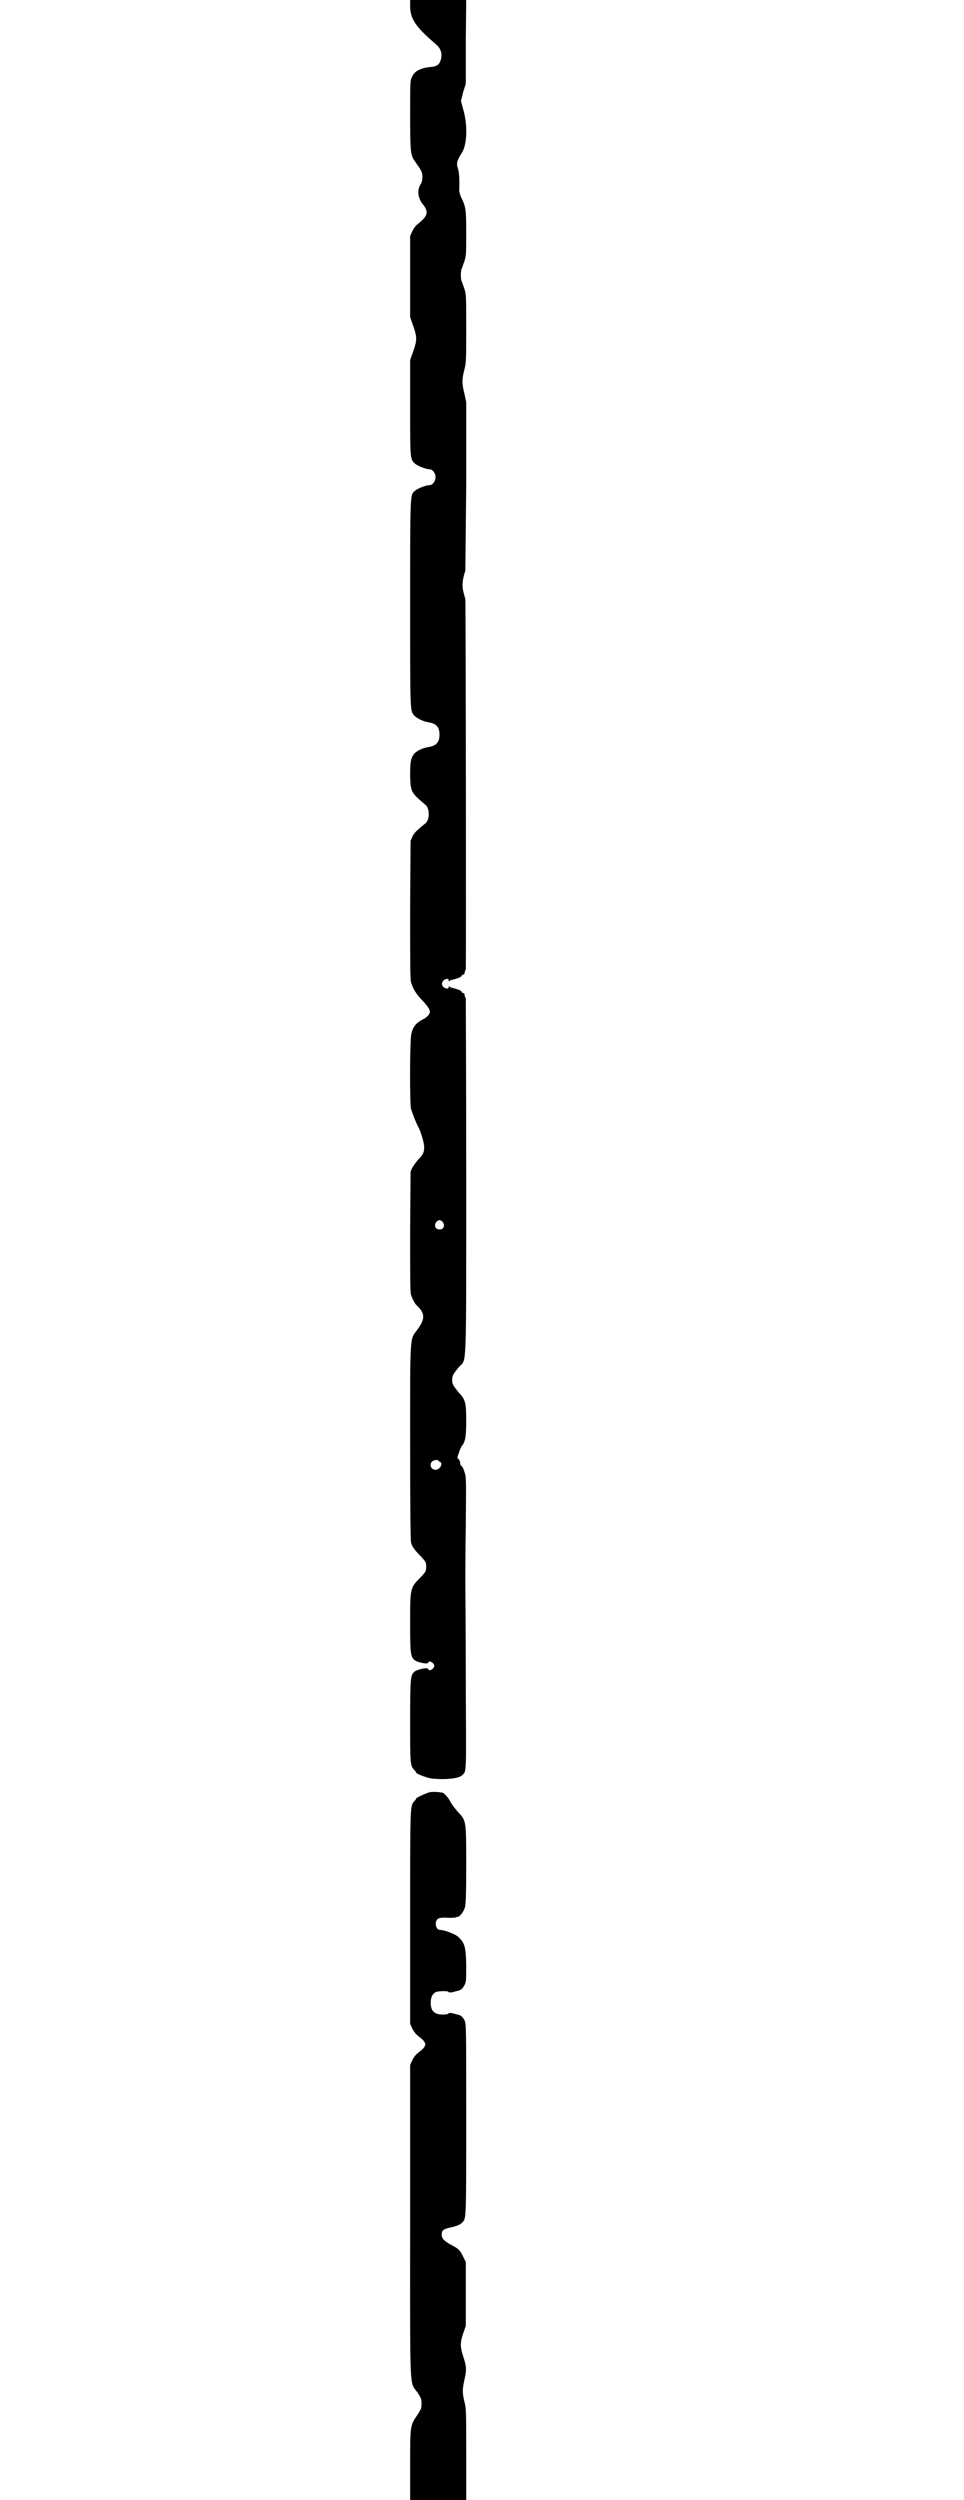 <?xml version="1.0" standalone="no"?>
<!DOCTYPE svg PUBLIC "-//W3C//DTD SVG 20010904//EN"
 "http://www.w3.org/TR/2001/REC-SVG-20010904/DTD/svg10.dtd">
<svg version="1.0" xmlns="http://www.w3.org/2000/svg"
 width="1100pt" height="2850pt" viewBox="0 0 1100 2850"
 preserveAspectRatio="xMidYMid meet">
<g transform="translate(0,2850) scale(0.5,-0.5)"
fill="#000000" stroke="none">
<path d="M936 5686 c0 -29 13 -48 59 -87 10 -9 14 -18 12 -31 -3 -15 -9 -20
-27 -21 -19 -2 -34 -9 -39 -21 -5 -9 -5 -10 -5 -88 0 -85 1 -92 11 -106 15
-21 17 -25 17 -35 0 -7 -1 -12 -4 -17 -9 -14 -6 -33 6 -47 13 -17 10 -26 -14
-45 -3 -2 -8 -9 -11 -15 l-5 -11 0 -92 0 -93 7 -20 c9 -25 9 -33 0 -58 l-7
-20 0 -108 c0 -118 0 -118 11 -128 7 -6 26 -13 34 -13 6 0 13 -9 13 -18 0 -9
-7 -18 -13 -18 -8 0 -27 -7 -34 -13 -11 -10 -11 1 -11 -256 0 -246 0 -243 8
-255 6 -7 21 -15 35 -17 17 -3 24 -11 24 -28 0 -17 -7 -25 -24 -28 -14 -2 -29
-9 -35 -17 -7 -10 -8 -20 -8 -48 1 -38 2 -39 35 -67 10 -8 10 -34 0 -42 -22
-18 -26 -22 -30 -31 l-4 -9 -1 -157 c0 -112 0 -159 2 -165 4 -15 13 -29 25
-41 7 -7 14 -16 16 -20 3 -7 3 -8 -1 -14 -2 -3 -8 -8 -13 -10 -15 -8 -22 -16
-26 -32 -4 -12 -4 -162 -1 -172 4 -13 12 -33 16 -40 6 -11 14 -37 14 -47 0
-12 -2 -17 -13 -28 -5 -6 -11 -14 -14 -19 l-4 -9 -1 -136 c0 -102 0 -138 2
-145 3 -9 10 -23 14 -25 1 -1 5 -5 8 -9 10 -14 7 -26 -8 -46 -17 -23 -16 -8
-16 -257 0 -161 1 -222 2 -228 3 -10 9 -18 23 -32 6 -6 11 -13 11 -15 1 -5 1
-11 0 -16 0 -2 -5 -9 -11 -15 -25 -25 -25 -24 -25 -105 0 -68 1 -76 9 -84 6
-6 31 -11 32 -7 2 5 8 3 12 -2 3 -5 3 -5 0 -10 -4 -5 -10 -7 -12 -2 -1 4 -26
-1 -32 -7 -8 -8 -9 -14 -9 -113 0 -99 0 -100 10 -111 2 -2 4 -5 4 -6 2 -3 26
-12 36 -13 32 -3 62 0 69 8 10 10 9 -3 8 216 0 112 -1 213 -1 223 0 10 0 69 1
130 1 109 1 111 -3 122 -2 7 -5 13 -7 14 -2 1 -3 5 -3 8 0 2 -2 6 -3 7 -4 3
-4 3 0 14 2 7 5 13 6 15 9 10 11 23 11 59 0 41 -2 48 -16 63 -14 17 -16 20
-16 30 0 10 2 13 16 30 17 19 16 -21 16 434 0 223 -1 406 -1 407 -2 1 -2 2 -3
8 0 2 -1 3 -3 3 -2 0 -3 1 -3 2 0 3 -10 7 -19 9 -4 1 -9 2 -9 4 -1 1 -2 1 -2
-2 0 -5 -10 -3 -14 3 -2 5 -2 6 1 11 4 6 13 7 13 2 0 -3 1 -3 2 -2 0 2 5 3 9
4 9 2 19 6 19 9 0 1 1 2 3 2 2 0 3 1 3 3 1 4 1 5 3 9 1 4 0 840 -1 845 -1 2
-3 10 -5 18 -3 14 -1 28 5 46 0 2 1 90 2 194 l0 190 -4 19 c-6 23 -6 34 0 56
4 16 4 23 4 93 0 72 0 77 -4 90 -3 8 -5 15 -6 17 -3 3 -3 27 0 30 1 2 3 9 6
17 4 12 4 18 4 64 0 54 -1 59 -11 80 -3 6 -5 14 -5 17 1 26 0 40 -3 50 -4 11
-2 18 8 34 13 18 15 64 4 101 l-5 19 5 20 6 19 0 96 1 95 -64 0 -64 0 0 -14z
m75 -2773 c5 -8 1 -16 -8 -16 -9 0 -13 8 -8 16 2 3 5 5 8 5 3 0 6 -2 8 -5z
m-11 -543 c0 -1 2 -2 4 -3 8 -3 0 -18 -10 -18 -10 0 -15 11 -8 19 3 3 14 5 14
2z"/>
<path d="M981 1614 c-6 -1 -30 -12 -31 -14 0 -1 -2 -4 -4 -6 -10 -12 -10 -1
-10 -263 l0 -245 5 -11 c4 -8 8 -13 16 -19 18 -14 18 -20 0 -34 -8 -6 -12 -11
-16 -19 l-5 -11 0 -356 c0 -402 -2 -364 17 -391 8 -12 9 -15 9 -25 0 -10 -1
-13 -9 -25 -17 -25 -17 -24 -17 -115 l0 -80 64 0 64 0 0 104 c0 97 0 105 -4
120 -5 21 -5 28 0 51 5 21 5 29 -3 53 -7 22 -7 31 0 52 l6 17 0 73 0 73 -7 14
c-7 14 -9 16 -32 28 -11 7 -16 12 -16 20 0 10 4 13 18 16 14 3 25 7 29 12 9 9
9 5 9 235 0 214 0 218 -4 226 -4 8 -9 12 -16 13 -1 0 -7 2 -11 3 -6 1 -9 1
-10 -1 0 -1 -6 -2 -12 -2 -20 0 -28 8 -28 27 0 13 4 20 11 24 6 3 29 3 29 1 1
-2 4 -2 10 -1 4 1 10 3 11 3 7 1 12 5 16 13 4 8 4 11 4 46 -1 41 -3 49 -17 63
-6 7 -33 17 -43 17 -9 0 -13 17 -6 24 3 3 6 4 19 4 9 -1 18 0 21 0 3 1 6 2 8
2 5 2 12 12 15 21 2 8 3 28 3 97 0 102 0 101 -19 121 -6 7 -14 17 -17 23 -5
10 -15 21 -19 21 -10 2 -23 2 -28 1z"/>
</g>
</svg>

